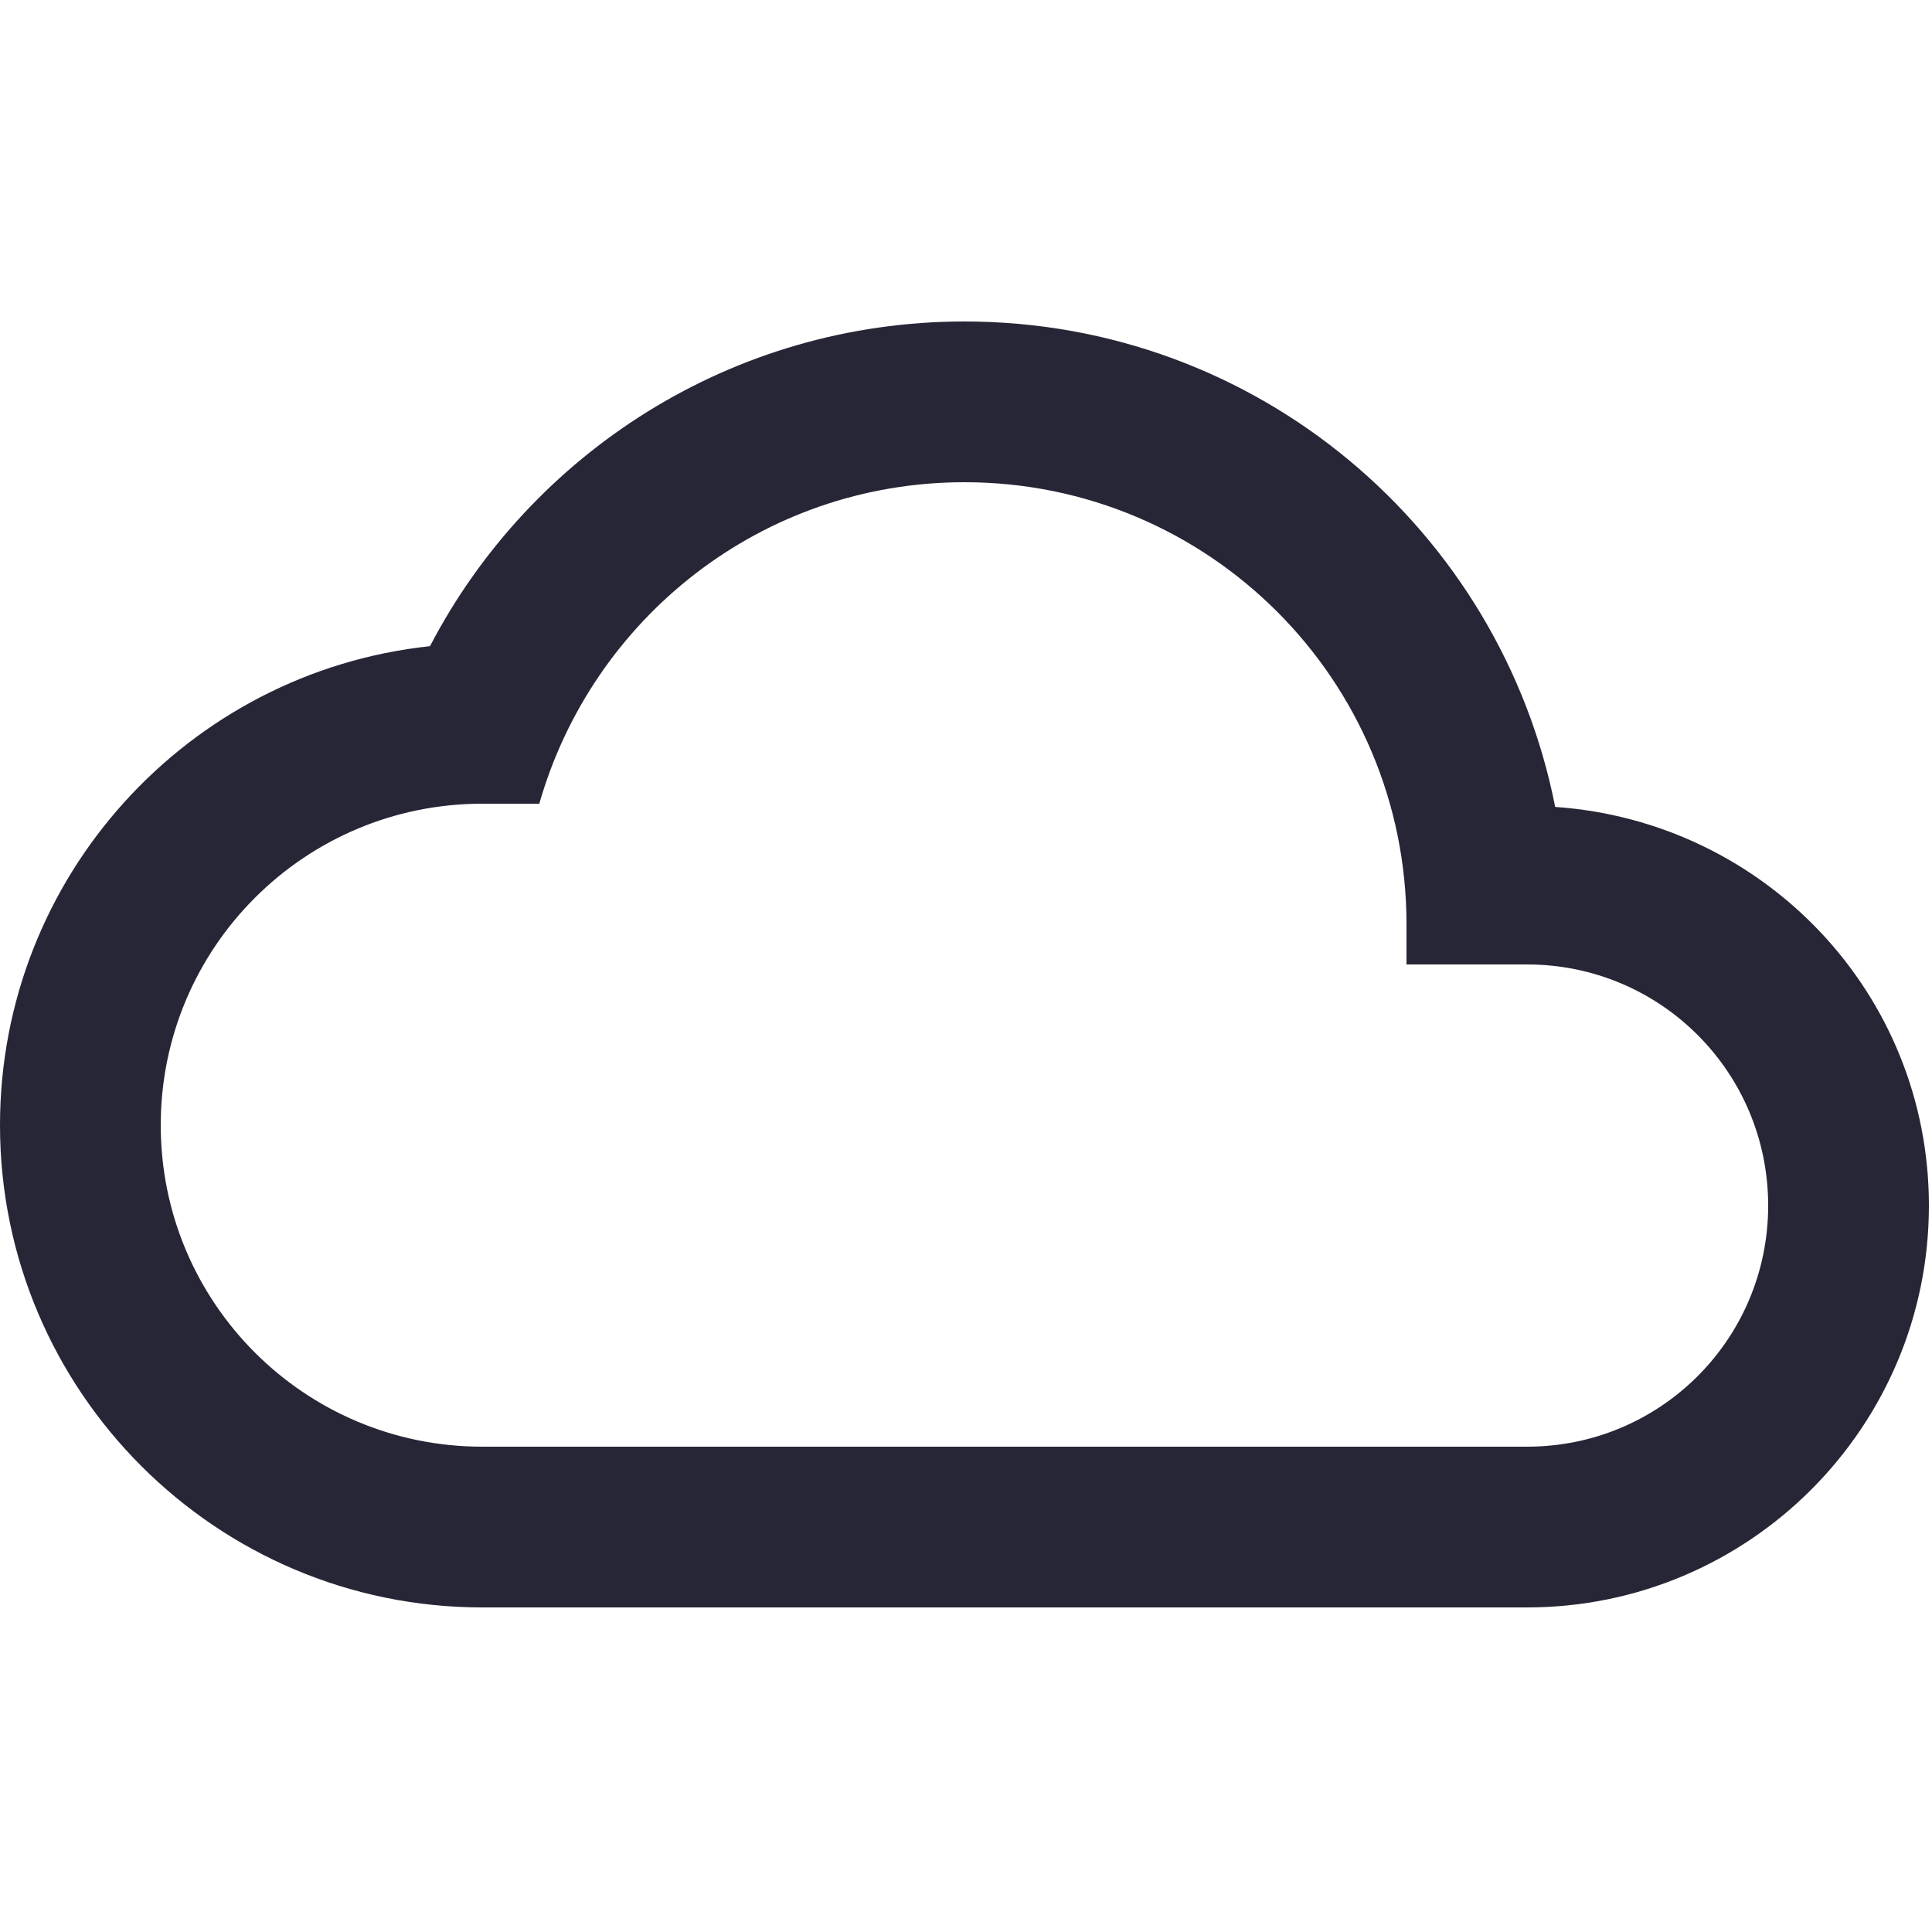 <?xml version="1.0" standalone="no"?><!DOCTYPE svg PUBLIC "-//W3C//DTD SVG 1.1//EN" "http://www.w3.org/Graphics/SVG/1.1/DTD/svg11.dtd"><svg width="200" height="200" viewBox="0 0 200 200" version="1.1" xmlns="http://www.w3.org/2000/svg" xmlns:xlink="http://www.w3.org/1999/xlink"><defs><style type="text/css"><![CDATA[
@font-face { font-family: ifont; src: url("//at.alicdn.com/t/font_1442373896_4754455.eot?#iefix") format("embedded-opentype"), url("//at.alicdn.com/t/font_1442373896_4754455.woff") format("woff"), url("//at.alicdn.com/t/font_1442373896_4754455.ttf") format("truetype"), url("//at.alicdn.com/t/font_1442373896_4754455.svg#ifont") format("svg"); }

]]></style></defs><g class="transform-group"><g transform="scale(0.195, 0.195)"><path d="M825.6 428.373C796.587 281.173 667.307 170.667 512 170.667 388.693 170.667 281.6 240.64 228.267 343.04 99.84 356.693 0 465.493 0 597.333c0 141.227 114.773 256 256 256l554.667 0c117.76 0 213.333-95.573 213.333-213.333C1024 527.36 936.533 436.053 825.6 428.373zM810.667 768 256 768c-94.293 0-170.667-76.373-170.667-170.667s76.373-170.667 170.667-170.667l30.293 0C314.453 328.107 404.48 256 512 256c129.707 0 234.667 104.96 234.667 234.667L746.667 512 810.667 512c70.827 0 128 57.173 128 128S881.493 768 810.667 768z" fill="#272636"></path></g></g></svg>